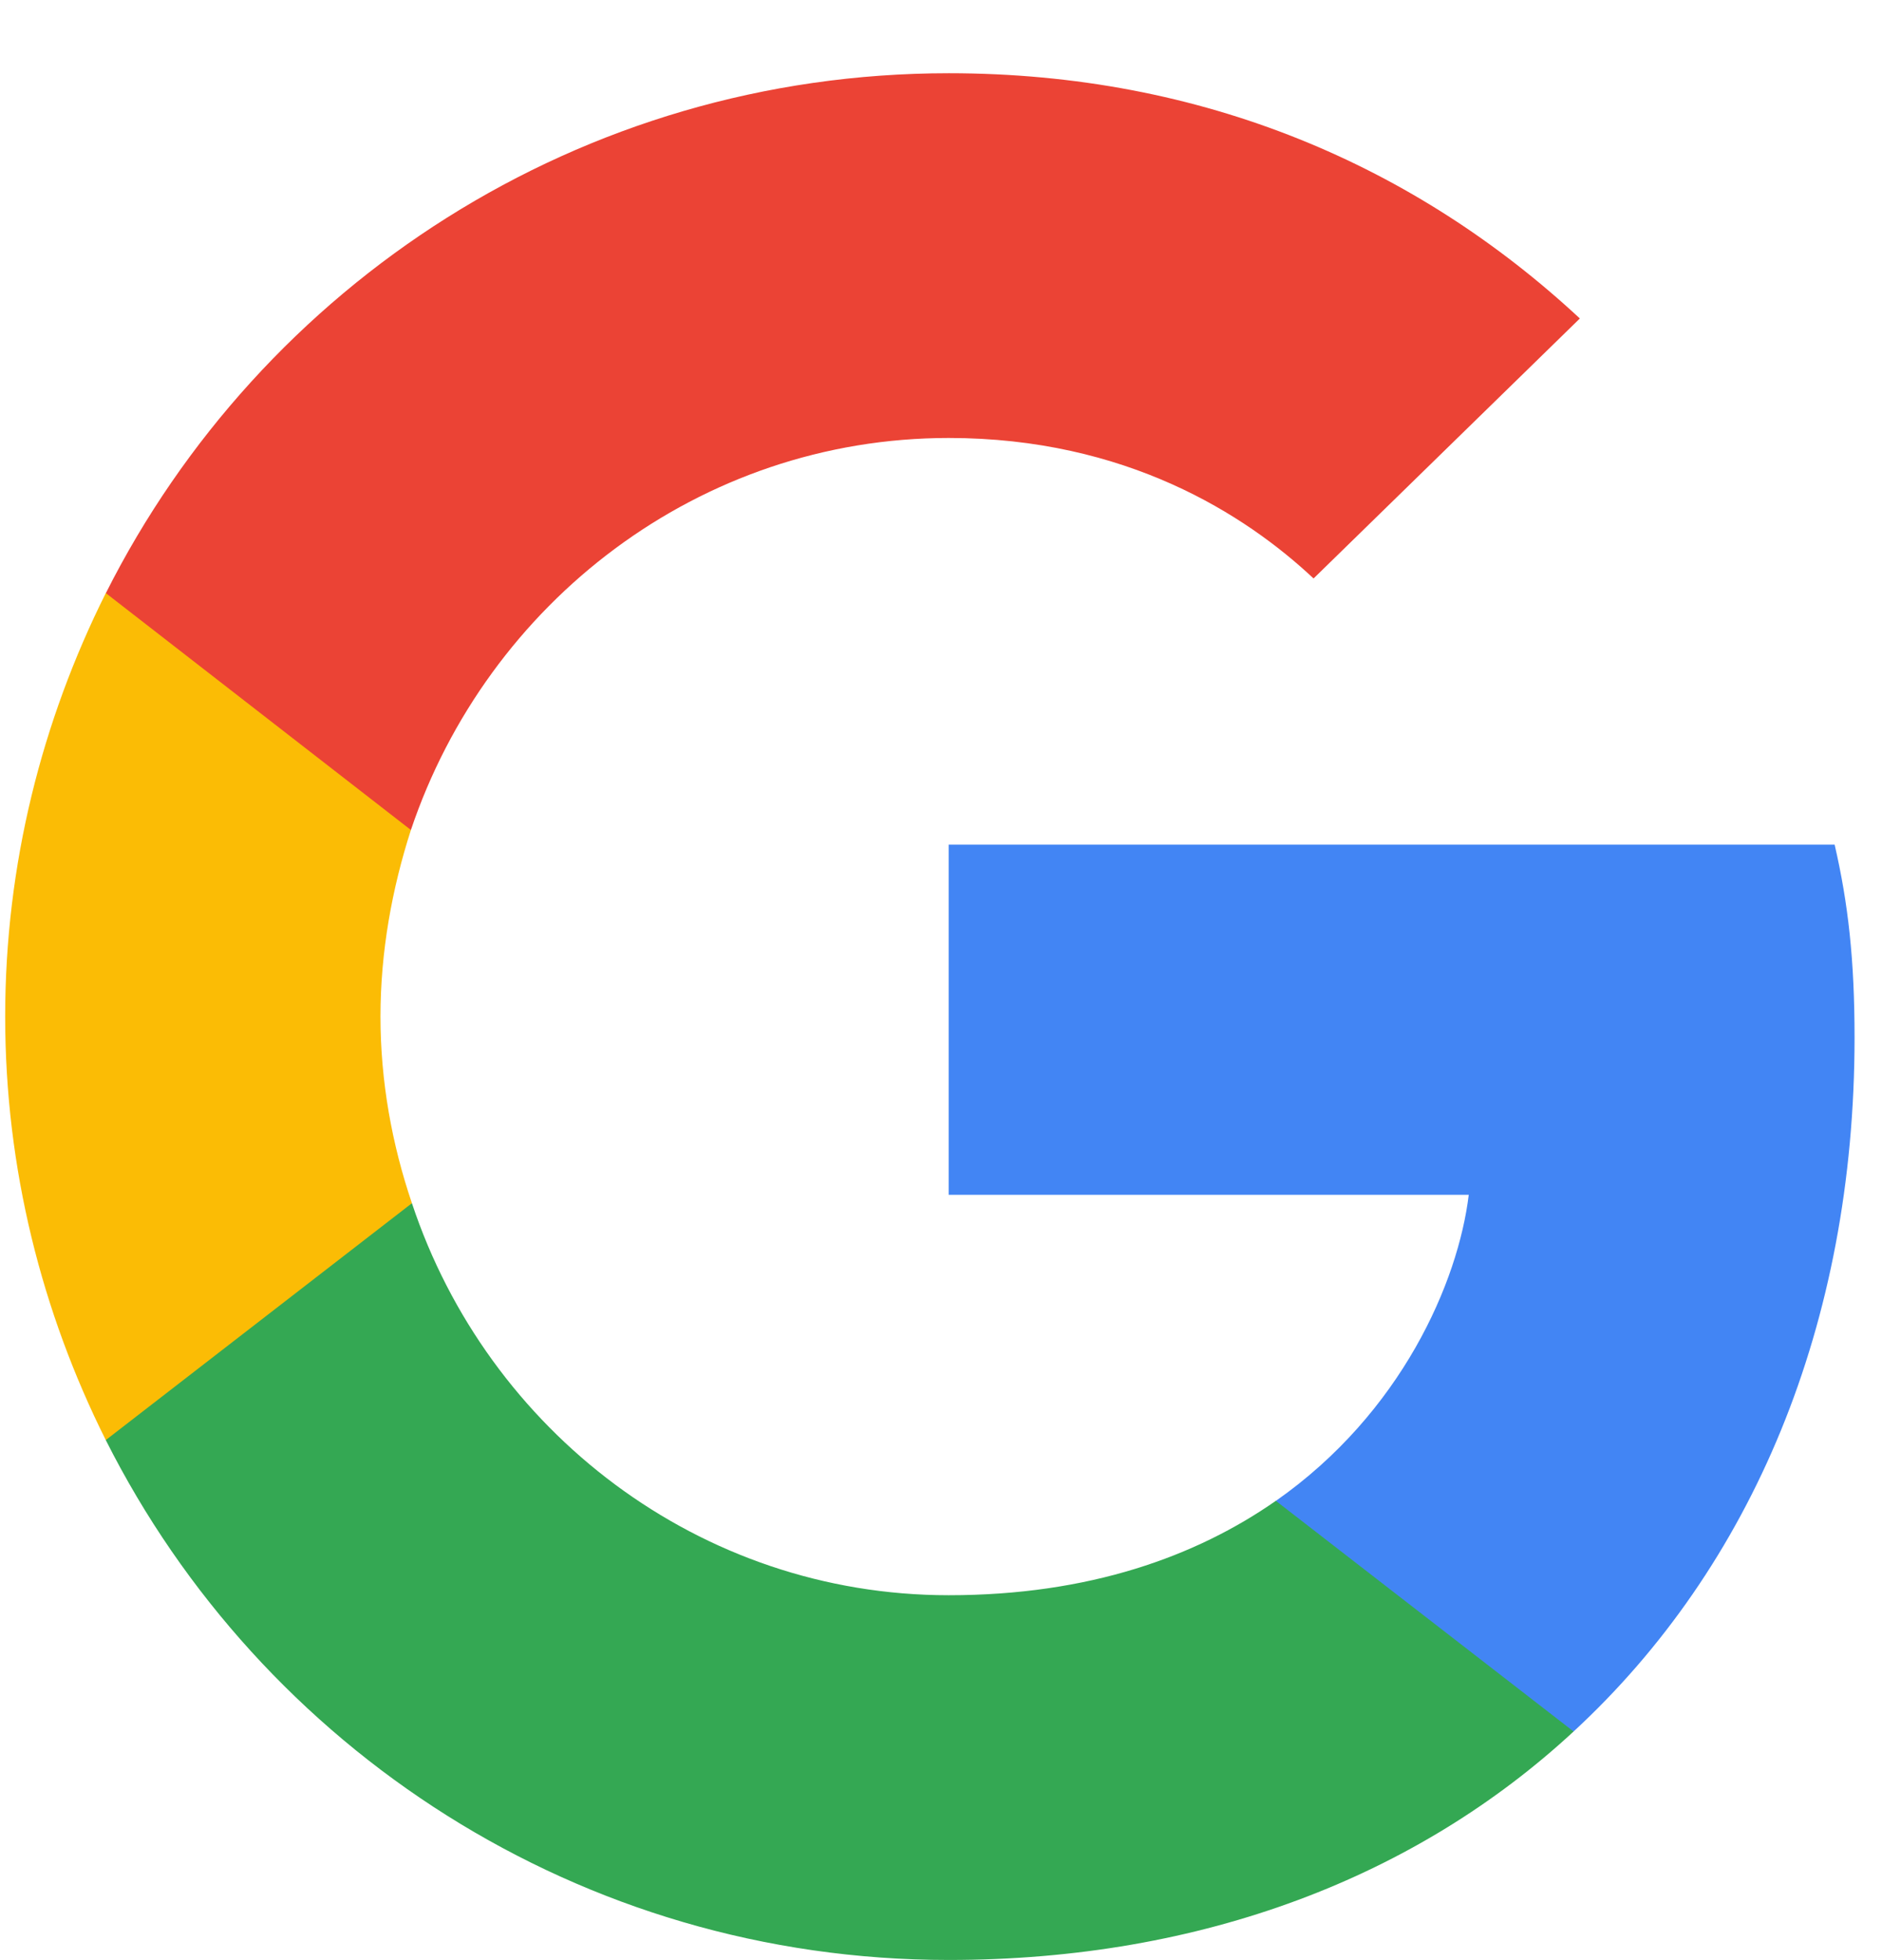 <svg width="24" height="25" viewBox="0 0 24 25" fill="none" xmlns="http://www.w3.org/2000/svg">
<path d="M23.65 13.233C23.65 12.244 23.569 11.522 23.396 10.773H12.098V15.239H18.73C18.596 16.349 17.874 18.02 16.27 19.143L16.247 19.292L19.819 22.059L20.067 22.084C22.339 19.985 23.65 16.897 23.65 13.233Z" fill="#4285F4"/>
<path d="M12.098 24.998C15.347 24.998 18.075 23.929 20.067 22.084L16.27 19.142C15.254 19.851 13.89 20.346 12.098 20.346C8.917 20.346 6.216 18.247 5.253 15.346L5.112 15.358L1.398 18.232L1.349 18.367C3.328 22.298 7.392 24.998 12.098 24.998Z" fill="#34A853"/>
<path d="M5.253 15.346C4.999 14.597 4.852 13.795 4.852 12.966C4.852 12.137 4.999 11.335 5.24 10.586L5.233 10.427L1.472 7.506L1.349 7.565C0.534 9.196 0.066 11.027 0.066 12.966C0.066 14.905 0.534 16.736 1.349 18.367L5.253 15.346Z" fill="#FBBC05"/>
<path d="M12.099 5.586C14.358 5.586 15.882 6.562 16.751 7.378L20.147 4.062C18.062 2.123 15.348 0.934 12.099 0.934C7.393 0.934 3.328 3.634 1.35 7.565L5.24 10.586C6.216 7.685 8.917 5.586 12.099 5.586Z" fill="#EB4335"/>
</svg>
